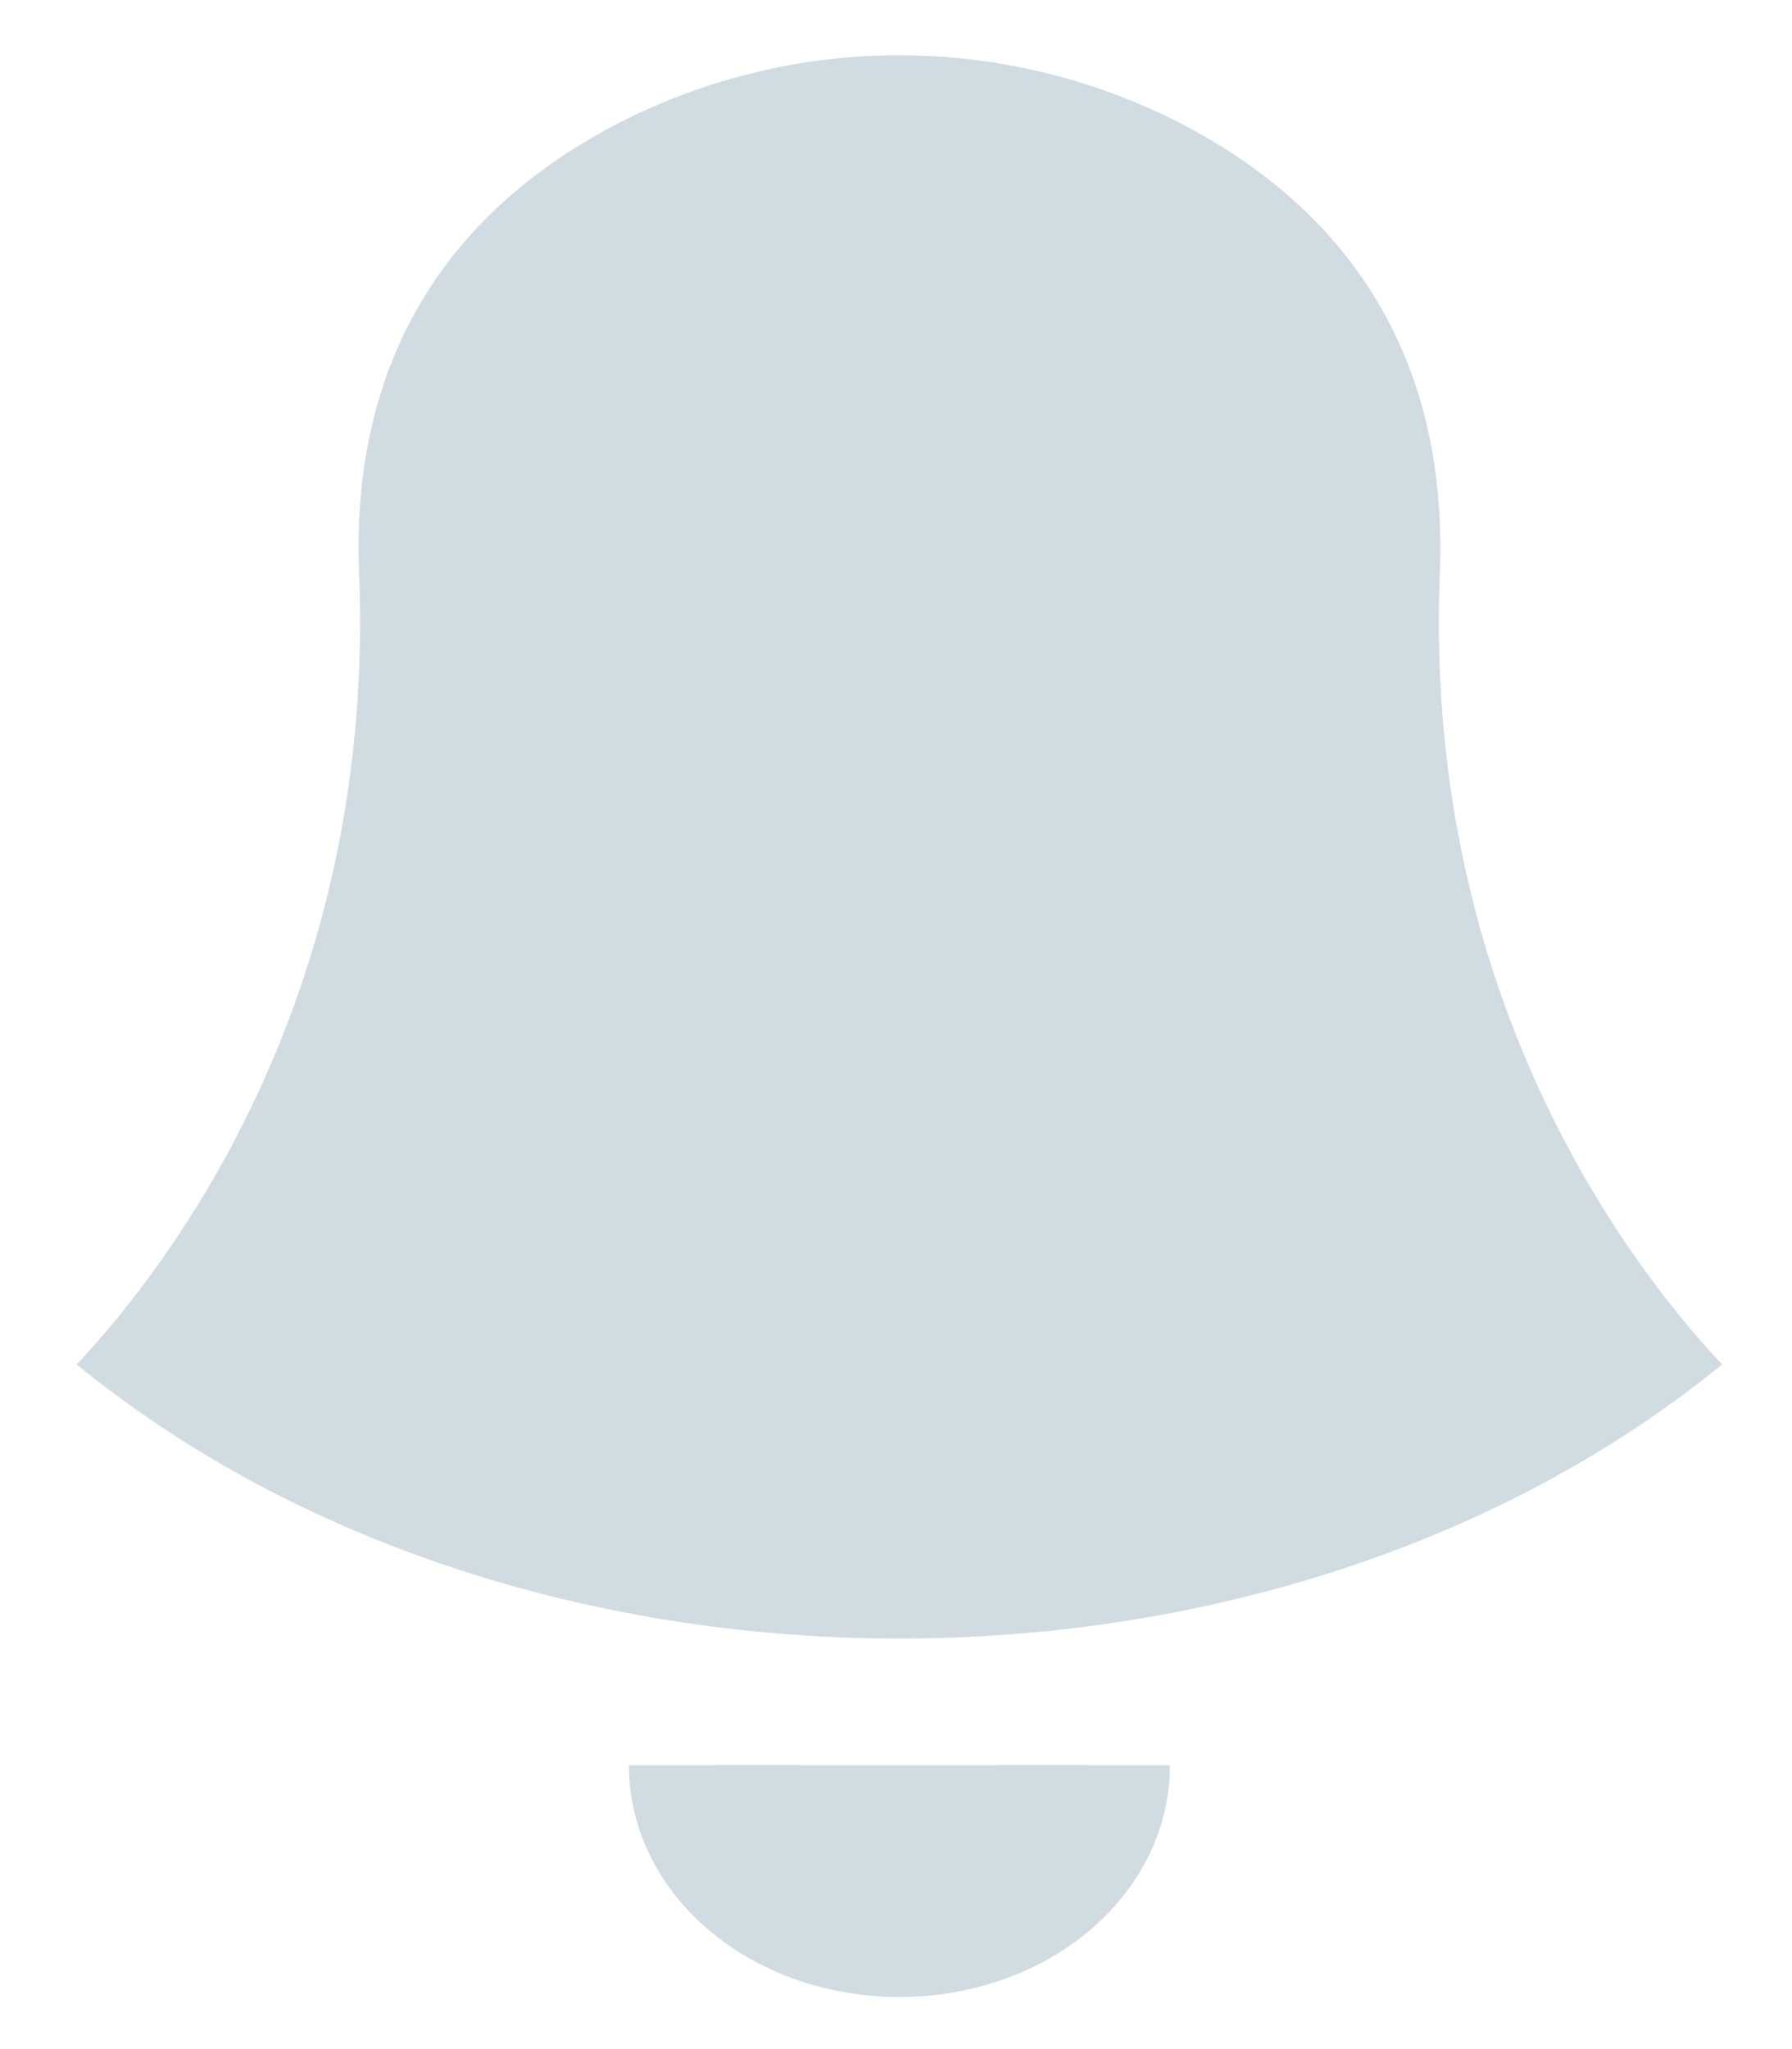 <svg xmlns="http://www.w3.org/2000/svg" width="21" height="24" viewBox="0 0 21 24">
    <g fill="none" fill-rule="evenodd">
        <path d="M-1.053 0h23.04v23.04h-23.04z"/>
        <g fill="#D1DBE2">
            <path stroke="#D1DBE2" stroke-width="2" d="M8.37 20.676c0 .945.973 1.714 2.17 1.714s2.17-.769 2.17-1.714"/>
            <path d="M20.181 15.981H.898c1.107-1.178 3.506-4.32 3.31-9.265-.117-2.924 1.467-4.474 3.079-5.293a7.212 7.212 0 0 1 6.506 0c1.612.82 3.195 2.37 3.08 5.293-.197 4.944 2.202 8.087 3.308 9.265zm0 0c-5.258 4.283-14.032 4.278-19.283 0h19.283z"/>
        </g>
    </g>
</svg>
